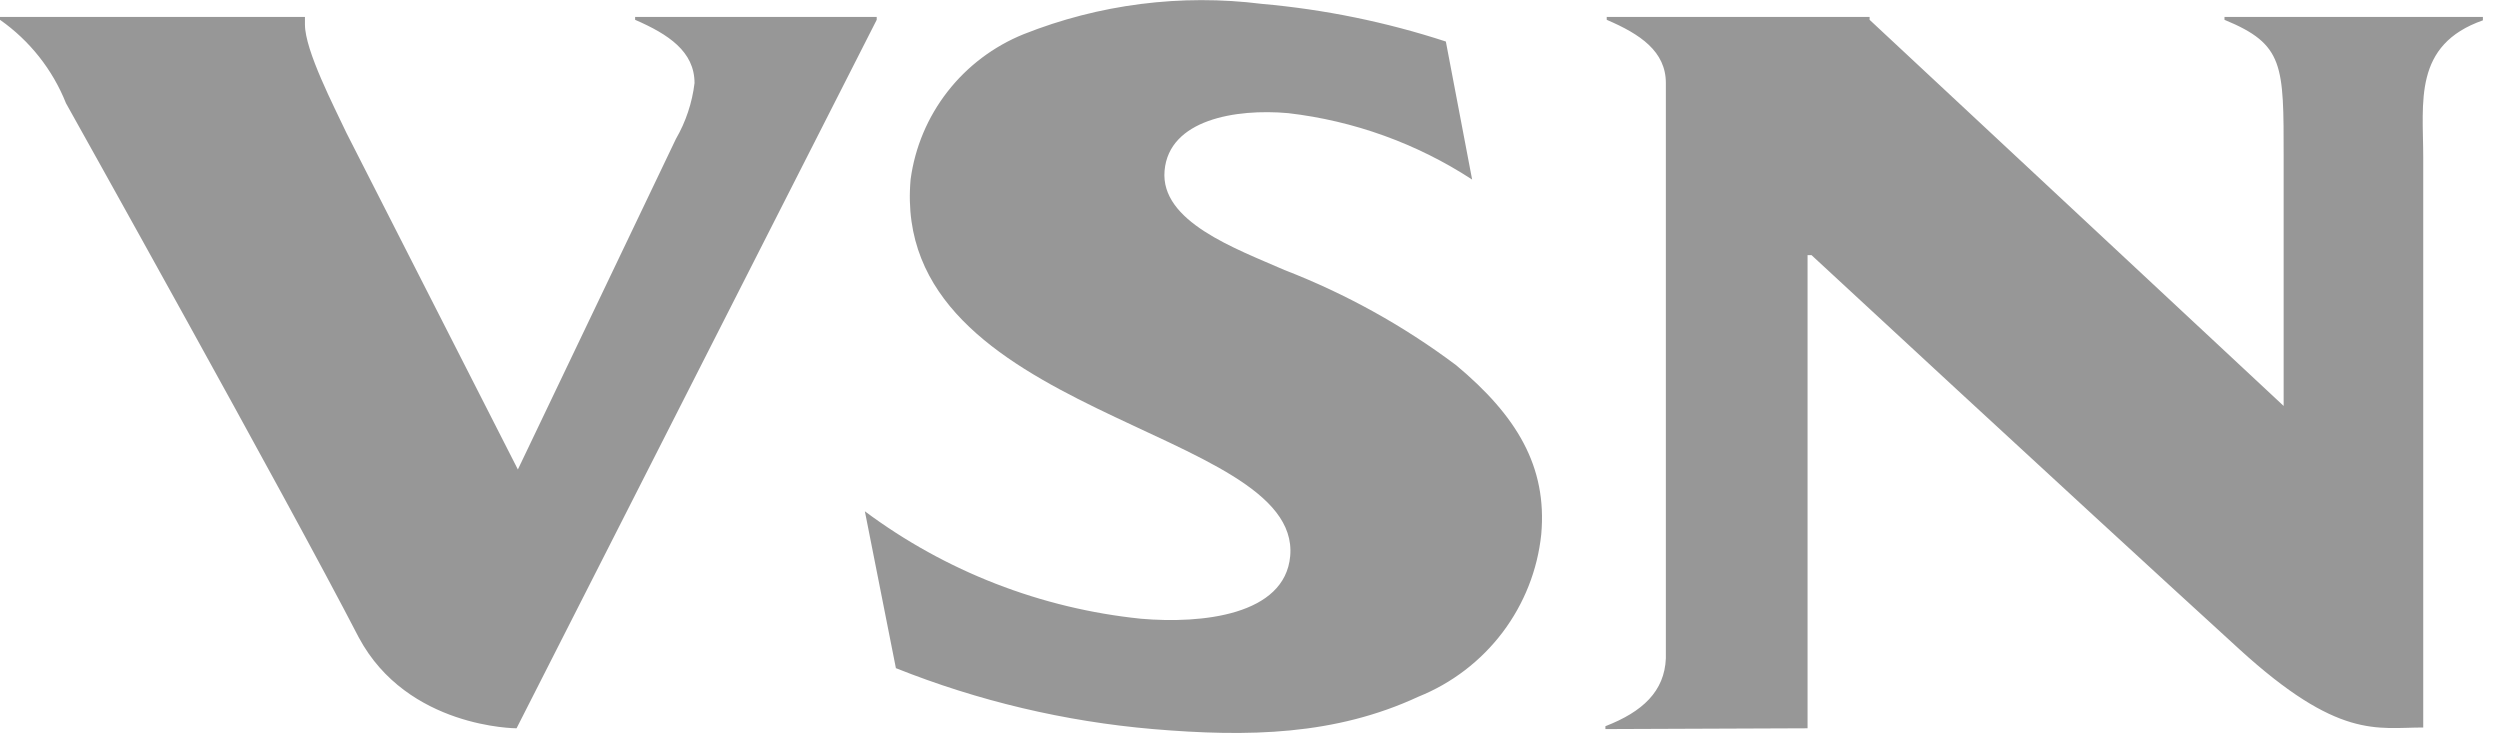 <svg width="133" height="39" viewBox="0 0 133 39" fill="none" xmlns="http://www.w3.org/2000/svg">
<path d="M35.956 7.396C36.485 6.481 36.823 5.469 36.949 4.42C36.949 2.737 35.55 1.819 33.788 1.054V0.901H46.641V1.054L27.481 38.745C27.481 38.745 21.677 38.745 19.09 33.919C15.244 26.478 3.51 5.491 3.51 5.491C2.799 3.704 1.579 2.162 0 1.054V0.901H16.223V1.305C16.223 2.695 17.789 5.7 18.433 7.076L27.551 24.976L35.956 7.396ZM77.464 19.427C74.668 17.33 71.595 15.627 68.332 14.364C65.731 13.224 61.717 11.791 61.955 9.079C62.192 6.367 65.731 5.769 68.528 6.019C72.023 6.424 75.375 7.634 78.317 9.552L76.919 2.209C73.743 1.172 70.458 0.5 67.129 0.206C62.836 -0.332 58.477 0.223 54.458 1.819C52.861 2.465 51.464 3.519 50.408 4.875C49.352 6.23 48.675 7.839 48.445 9.538C47.312 22.195 69.241 22.681 68.639 29.58C68.36 32.737 63.926 33.196 60.71 32.918C55.38 32.373 50.299 30.397 46.011 27.201L47.662 35.546C52.035 37.291 56.644 38.383 61.339 38.787C66.416 39.218 71.031 39.121 75.464 37.062C77.239 36.348 78.784 35.166 79.935 33.645C81.085 32.123 81.798 30.319 81.995 28.425C82.317 24.809 80.681 22.111 77.464 19.427ZM96.162 38.745V13.572H96.372C96.372 13.572 109.378 25.63 119.126 34.531C124.412 39.357 126.44 38.703 128.916 38.703V8.398C128.916 5.421 128.37 2.389 132.09 1.082V0.901H118.343V1.054C121.518 2.362 121.49 3.446 121.49 8.37V21.596L99.463 1.054V0.901H85.478V1.054C87.268 1.819 88.624 2.737 88.624 4.42V35.018C88.554 36.784 87.38 37.869 85.408 38.634V38.787L96.162 38.745Z" fill="#313131" fill-opacity="0.5"/>
</svg>
